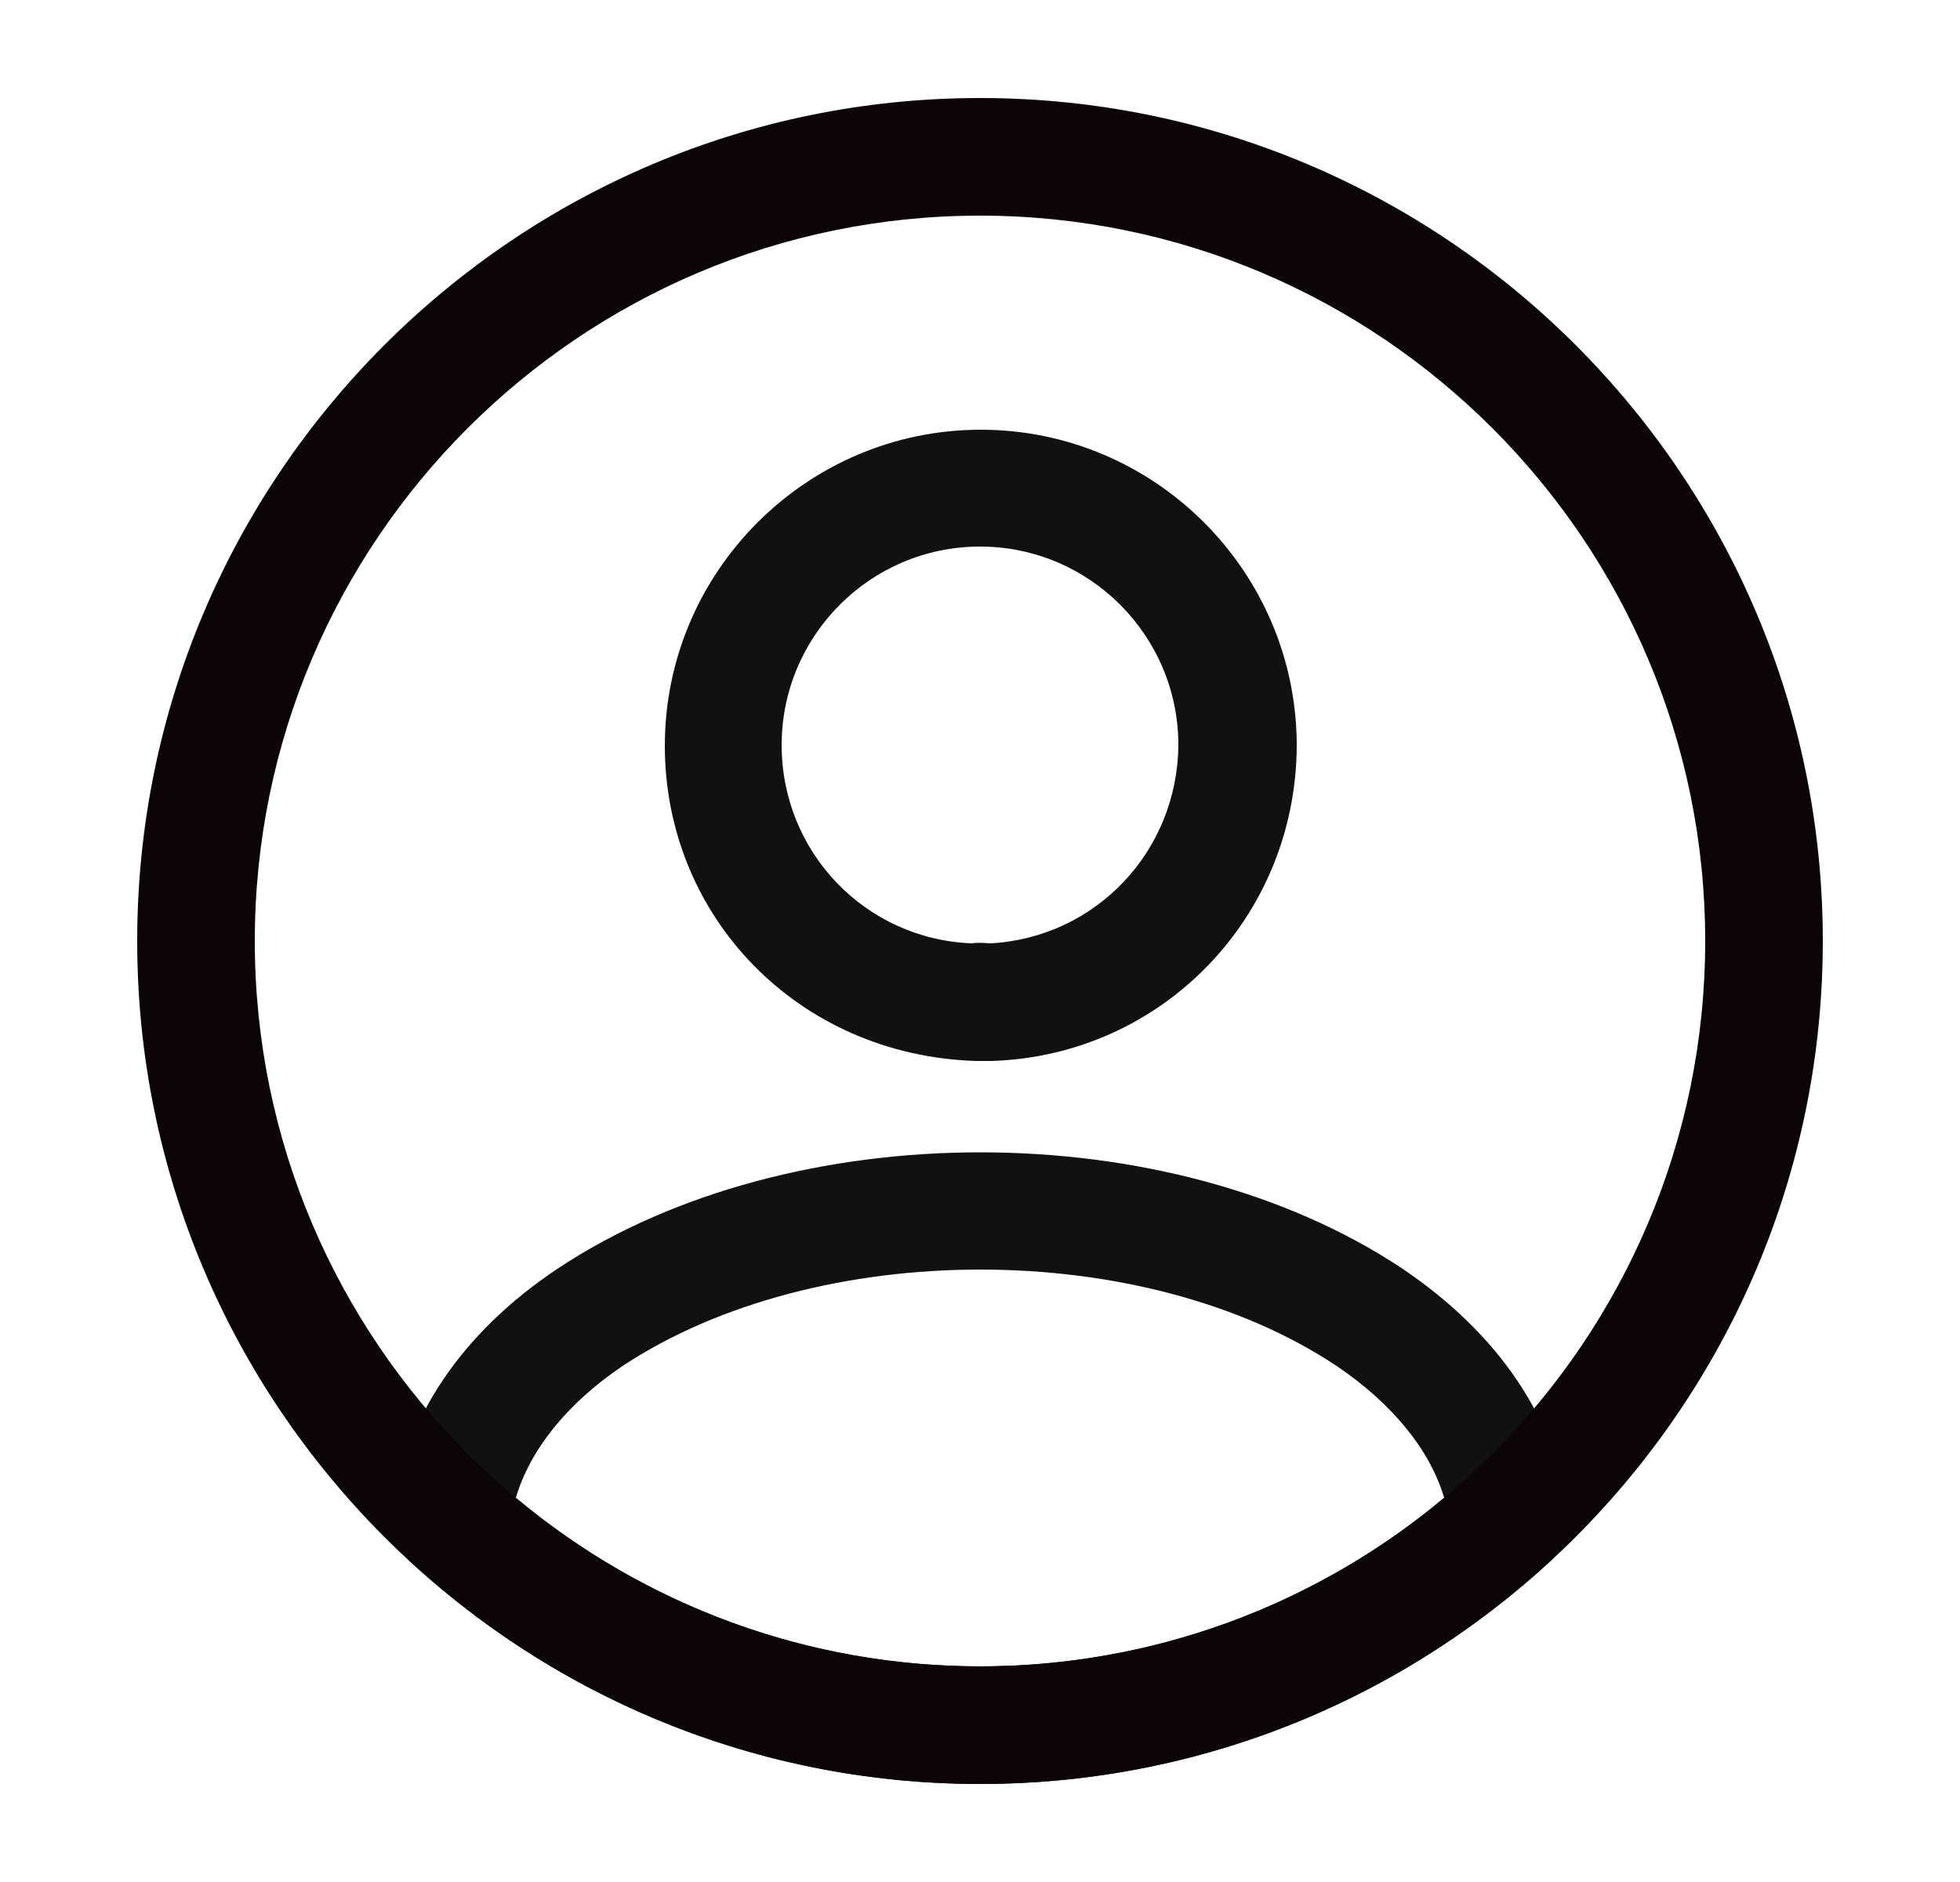 <svg width="25" height="24" viewBox="0 0 25 24" fill="none" xmlns="http://www.w3.org/2000/svg">
<path d="M12.62 13.53C12.6 13.53 12.57 13.53 12.55 13.53C12.52 13.53 12.48 13.53 12.45 13.53C10.18 13.46 8.48 11.691 8.48 9.51C8.48 7.29 10.29 5.48 12.51 5.48C14.73 5.48 16.54 7.29 16.54 9.51C16.53 11.7 14.82 13.46 12.65 13.53C12.63 13.53 12.63 13.53 12.62 13.53ZM12.5 6.97C11.1 6.97 9.97 8.11 9.97 9.5C9.97 10.87 11.04 11.98 12.4 12.03C12.43 12.021 12.53 12.021 12.63 12.03C13.97 11.96 15.02 10.861 15.03 9.5C15.03 8.11 13.9 6.97 12.5 6.97Z" fill="#111111"/>
<path d="M12.5 22.75C9.81 22.75 7.24 21.75 5.25 19.93C5.07 19.77 4.99 19.53 5.01 19.3C5.14 18.11 5.88 17 7.11 16.18C10.09 14.2 14.92 14.2 17.89 16.18C19.12 17.01 19.86 18.11 19.99 19.3C20.02 19.54 19.93 19.77 19.75 19.93C17.76 21.75 15.19 22.75 12.5 22.75ZM6.58 19.1C8.24 20.49 10.33 21.25 12.5 21.25C14.67 21.25 16.76 20.49 18.42 19.1C18.24 18.49 17.76 17.9 17.05 17.42C14.59 15.78 10.42 15.78 7.94 17.42C7.23 17.9 6.76 18.49 6.58 19.1Z" fill="#111111"/>
<path d="M12.5 22.75C6.57 22.75 1.75 17.93 1.75 12C1.75 6.07 6.57 1.25 12.5 1.25C18.43 1.25 23.25 6.07 23.25 12C23.25 17.93 18.43 22.75 12.5 22.75ZM12.5 2.75C7.4 2.75 3.25 6.9 3.25 12C3.25 17.1 7.4 21.25 12.5 21.25C17.6 21.25 21.75 17.1 21.75 12C21.75 6.9 17.6 2.75 12.5 2.75Z" fill="#0C0507"/>
</svg>
